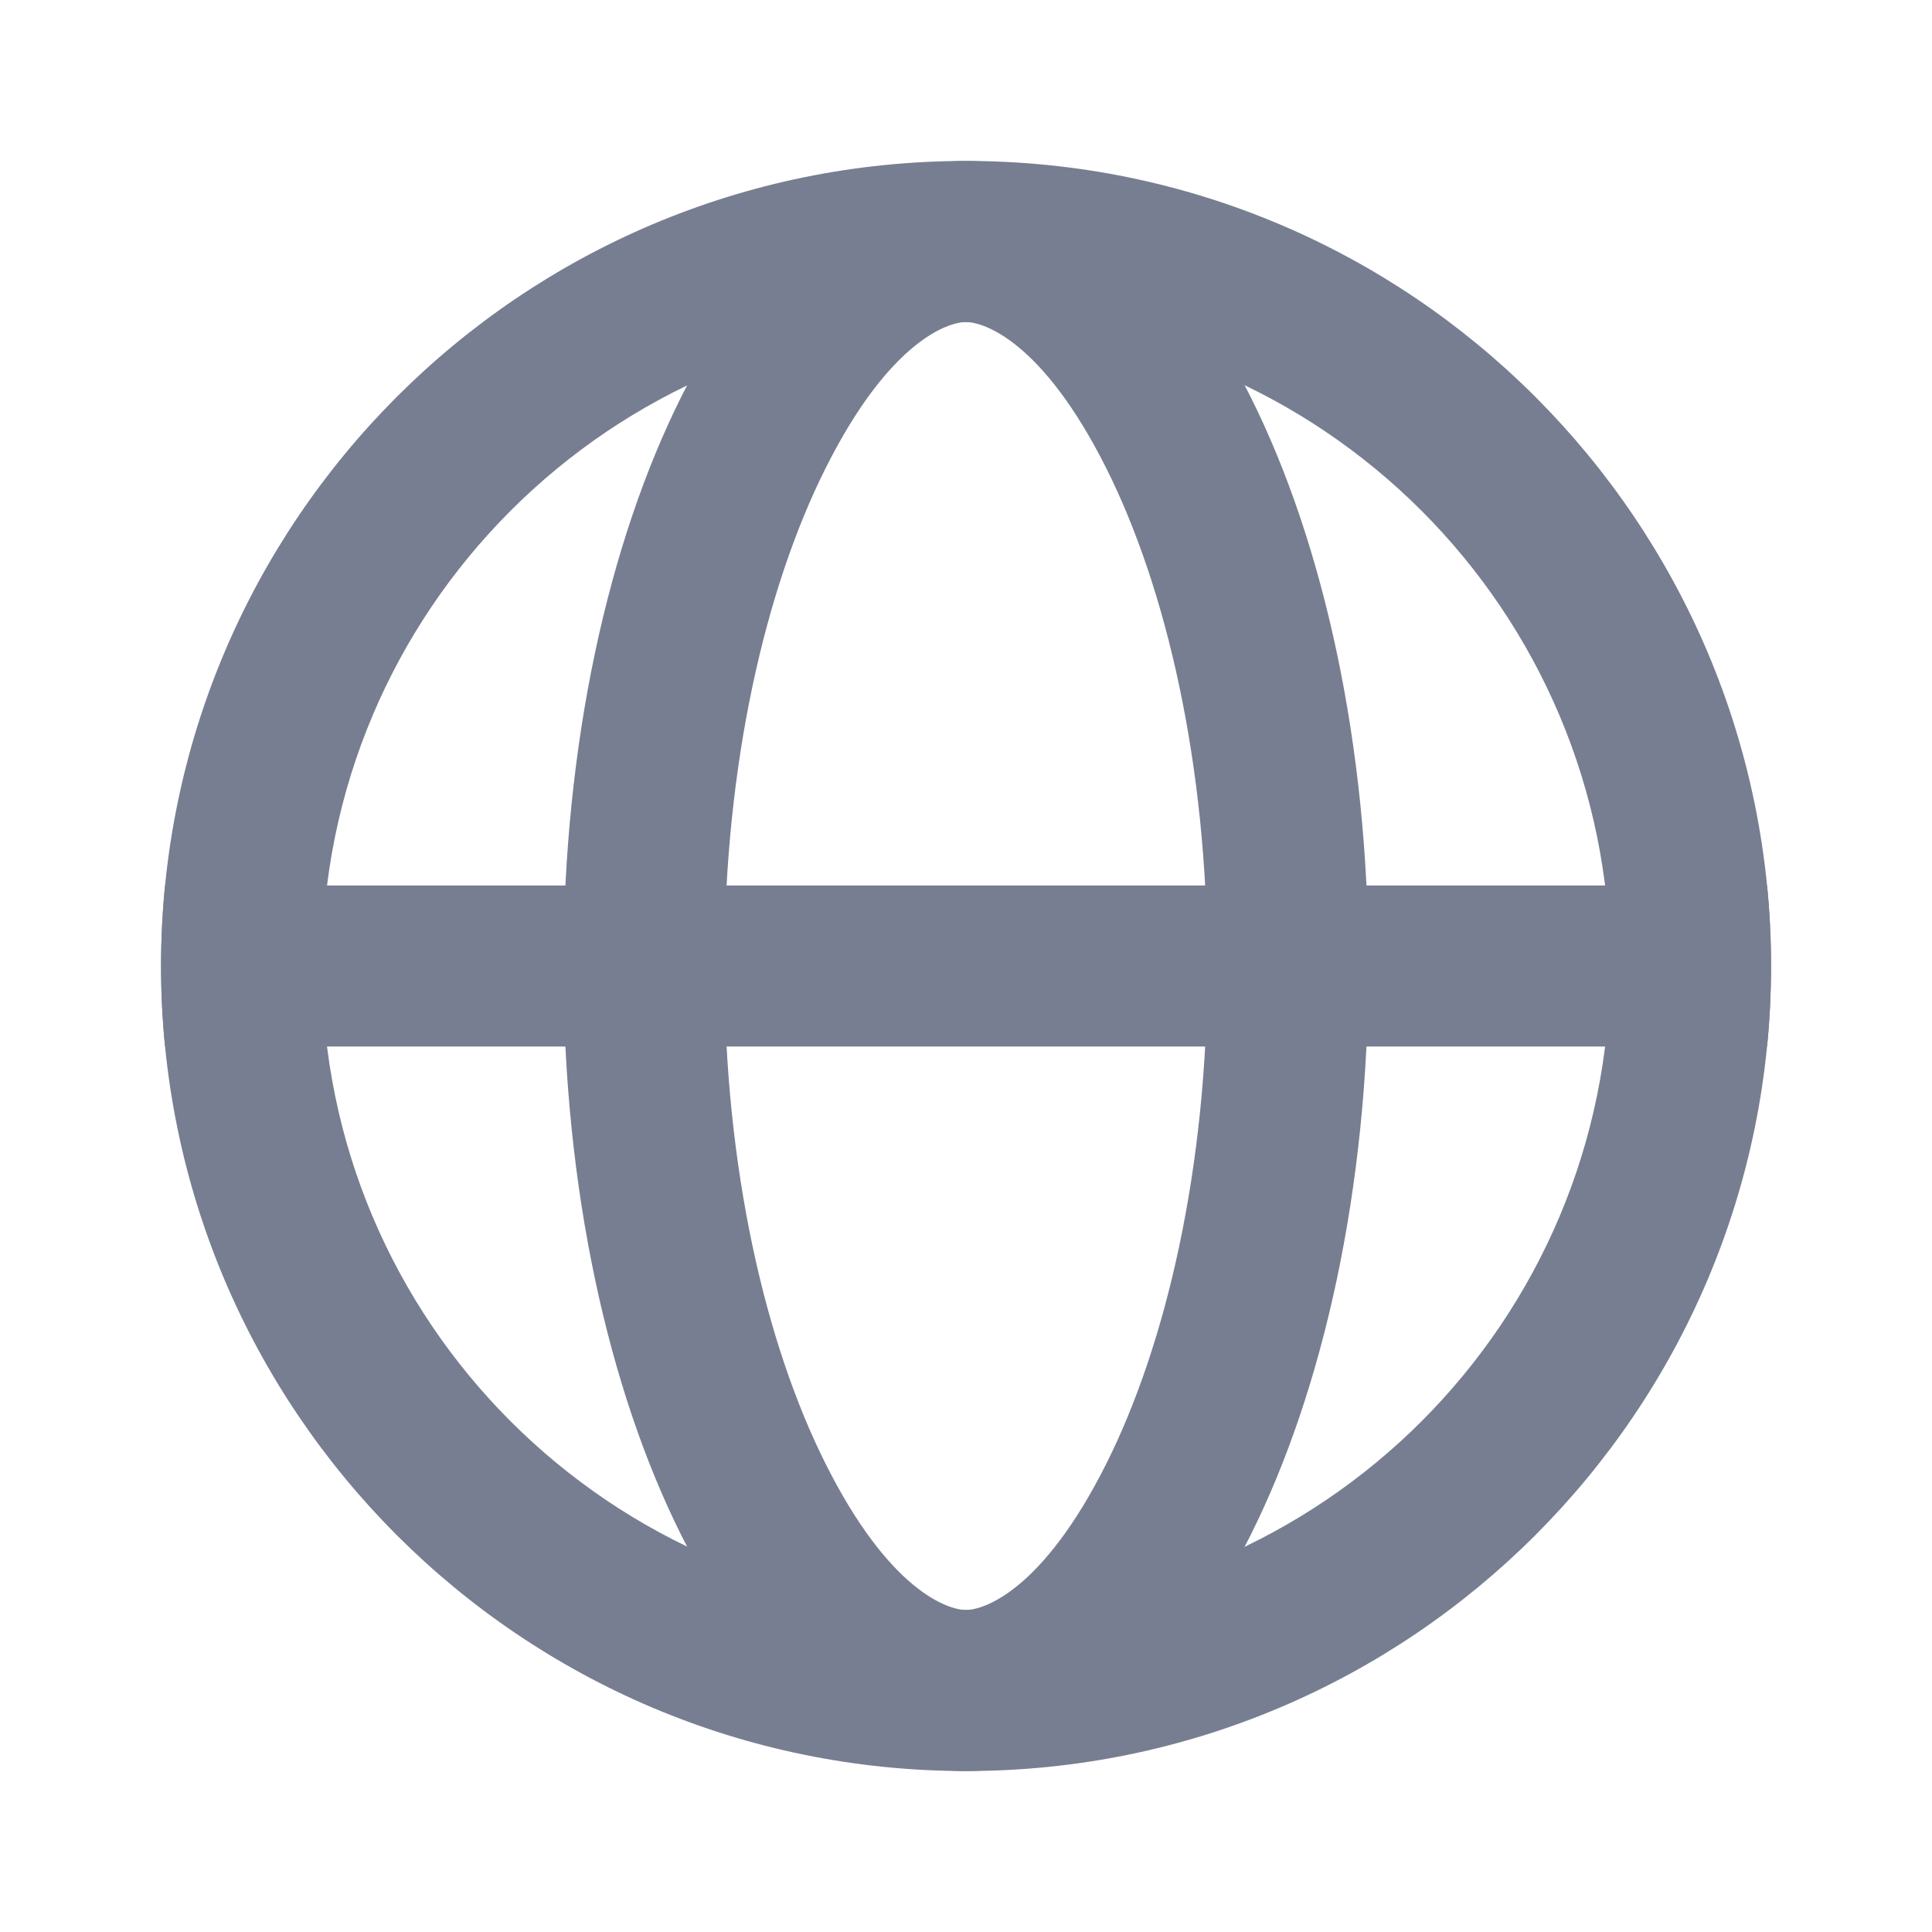 <svg width="16" height="16" viewBox="0 0 16 16" fill="none" xmlns="http://www.w3.org/2000/svg">
  <path fill-rule="evenodd" clip-rule="evenodd" d="M8.001 13.333C10.946 13.333 13.334 10.946 13.334 8C13.334 5.055 10.946 2.667 8.001 2.667C5.055 2.667 2.667 5.055 2.667 8C2.667 10.946 5.055 13.333 8.001 13.333ZM8.001 14.667C11.682 14.667 14.667 11.682 14.667 8C14.667 4.318 11.682 1.333 8.001 1.333C4.319 1.333 1.334 4.318 1.334 8C1.334 11.682 4.319 14.667 8.001 14.667Z" fill="#777E91" />
  <path fill-rule="evenodd" clip-rule="evenodd" d="M9.164 12.118C9.656 11.133 9.999 9.679 9.999 8C9.999 6.321 9.656 4.867 9.164 3.882C8.631 2.818 8.143 2.667 7.999 2.667C7.856 2.667 7.367 2.818 6.835 3.882C6.342 4.867 5.999 6.321 5.999 8C5.999 9.679 6.342 11.133 6.835 12.118C7.367 13.182 7.856 13.333 7.999 13.333C8.143 13.333 8.631 13.182 9.164 12.118ZM7.999 14.667C9.84 14.667 11.333 11.682 11.333 8C11.333 4.318 9.84 1.333 7.999 1.333C6.158 1.333 4.666 4.318 4.666 8C4.666 11.682 6.158 14.667 7.999 14.667Z" fill="#777E91" />
  <path fill-rule="evenodd" clip-rule="evenodd" d="M14.634 8.667C14.656 8.447 14.667 8.225 14.667 8C14.667 7.775 14.656 7.553 14.634 7.333H1.367C1.345 7.553 1.334 7.775 1.334 8C1.334 8.225 1.345 8.447 1.367 8.667H14.634Z" fill="#777E91" />
</svg>